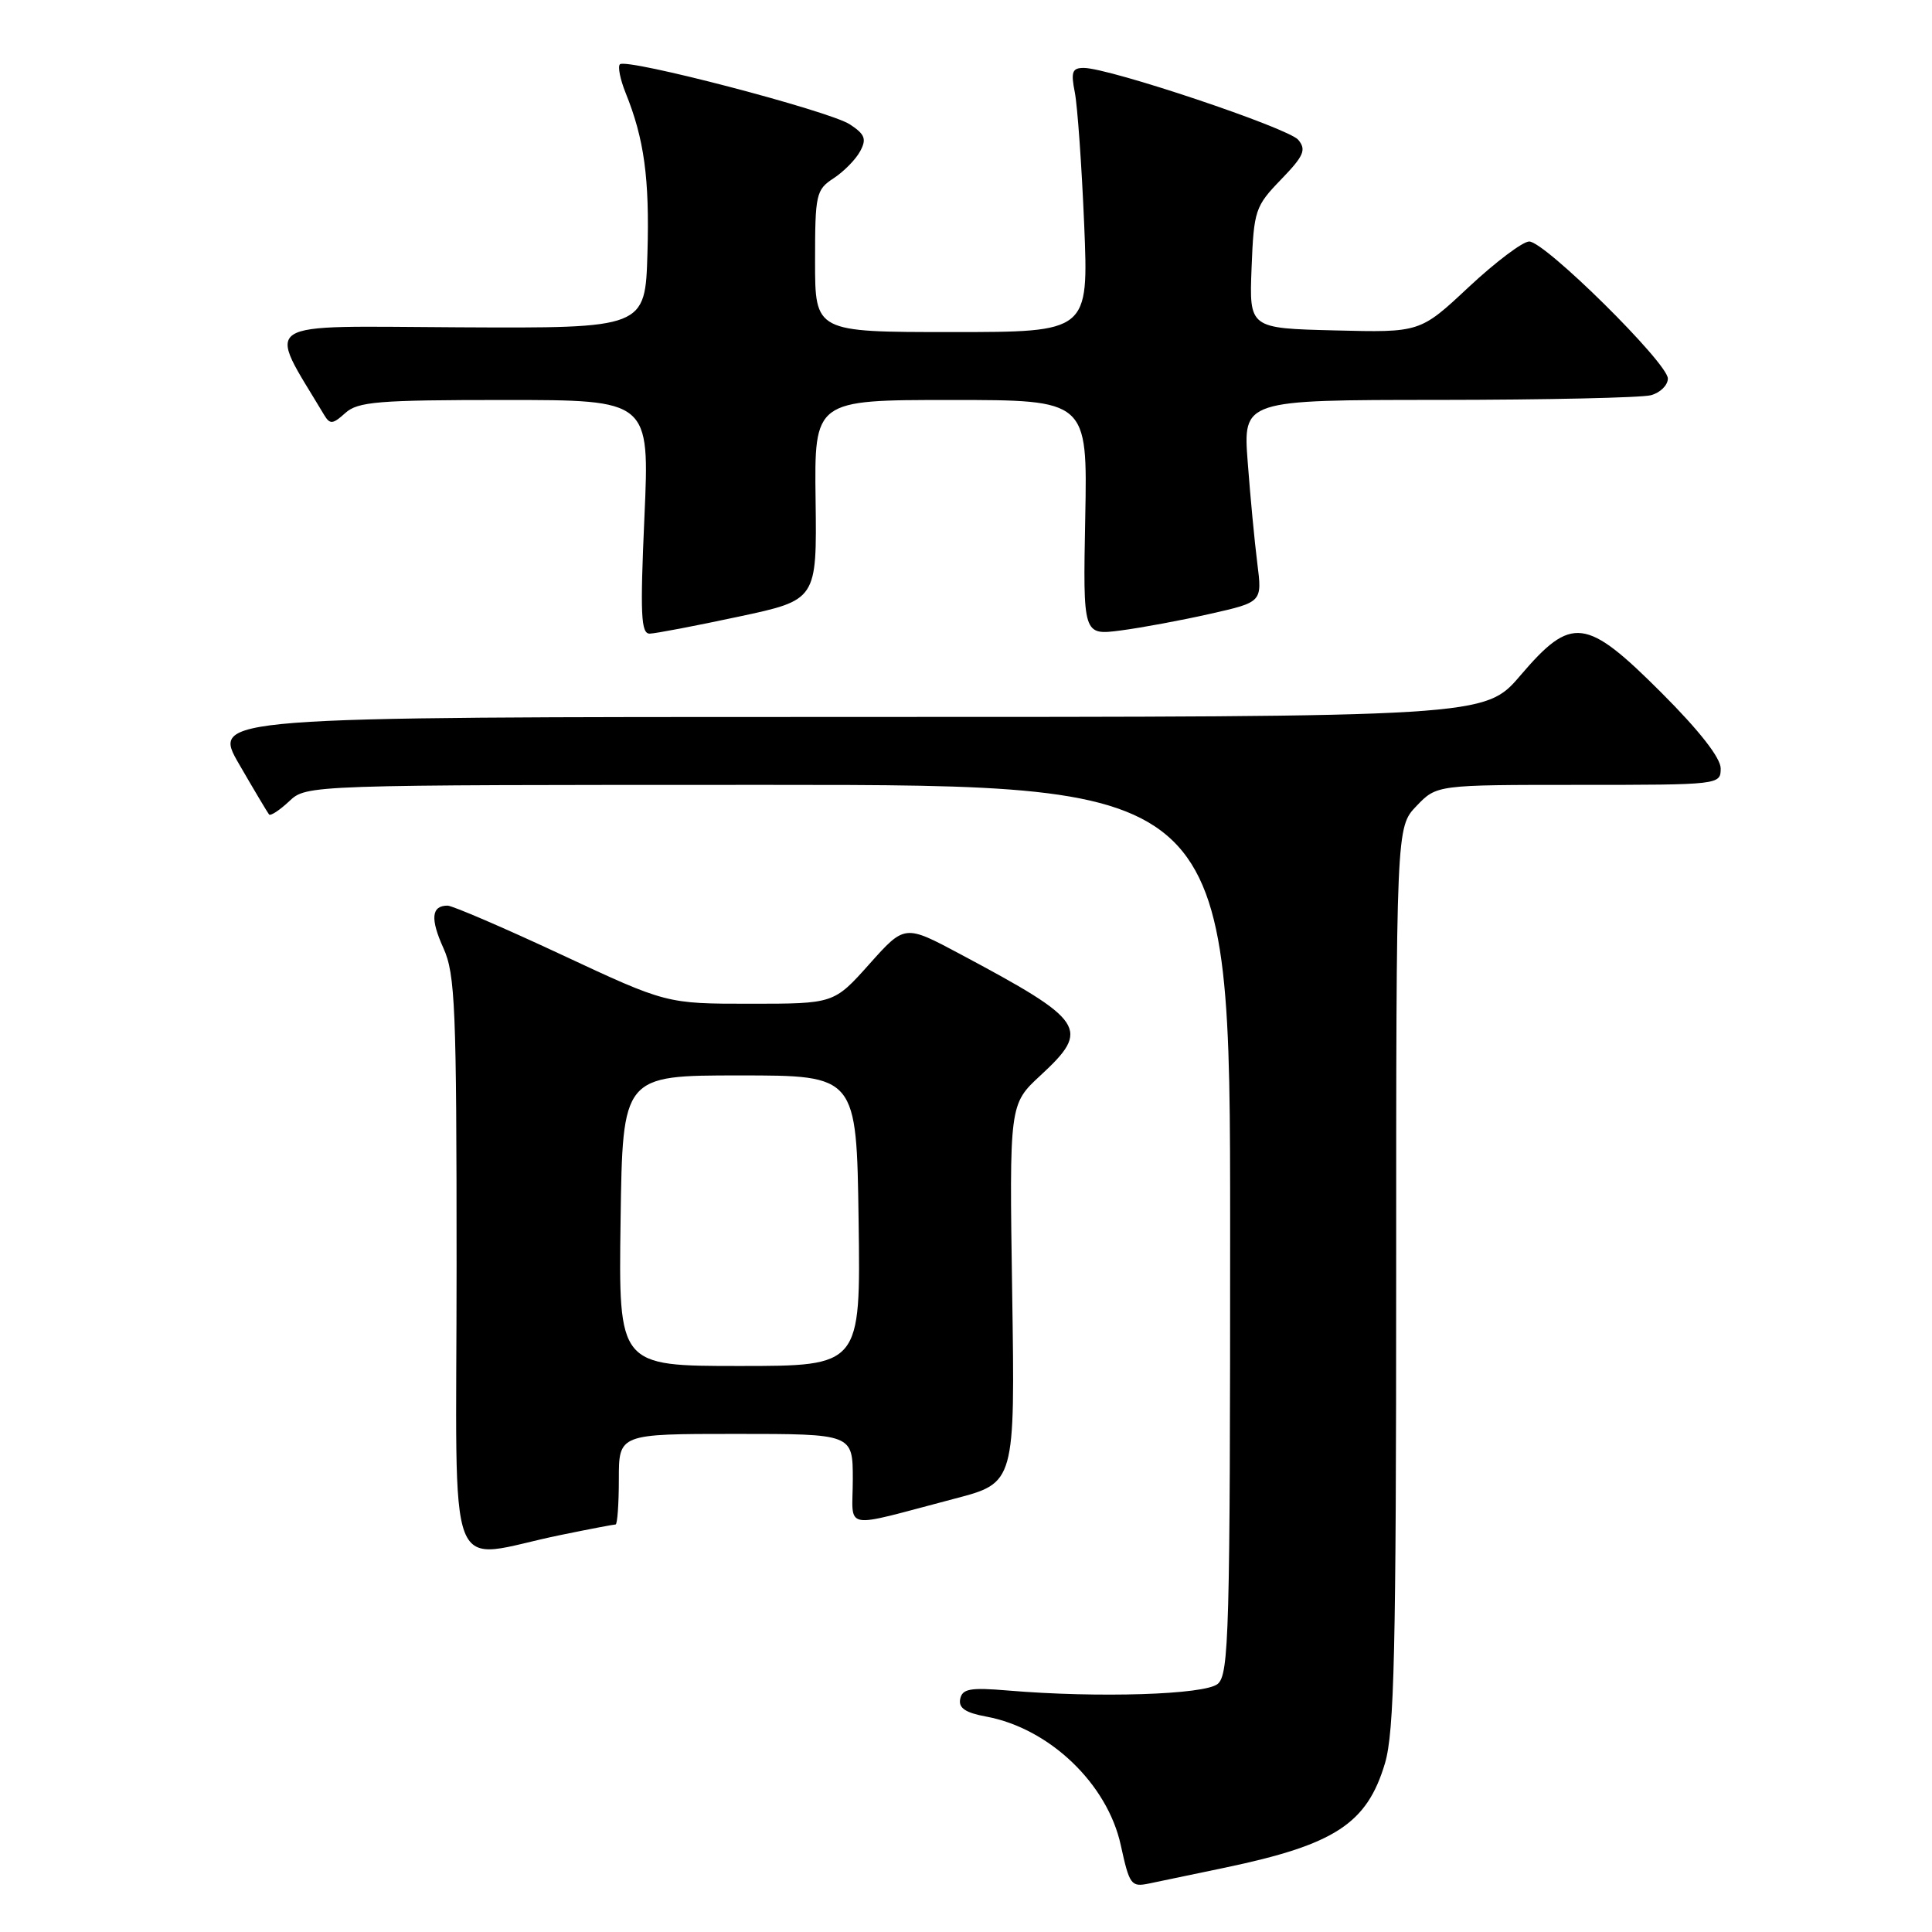 <?xml version="1.0" encoding="UTF-8" standalone="no"?>
<!DOCTYPE svg PUBLIC "-//W3C//DTD SVG 1.1//EN" "http://www.w3.org/Graphics/SVG/1.1/DTD/svg11.dtd" >
<svg xmlns="http://www.w3.org/2000/svg" xmlns:xlink="http://www.w3.org/1999/xlink" version="1.1" viewBox="0 0 256 256">
 <g >
 <path fill="currentColor"
d=" M 162.34 247.47 C 176.89 244.42 181.14 241.64 183.52 233.63 C 184.75 229.46 185.00 218.79 185.00 169.12 C 185.00 109.61 185.00 109.61 187.69 106.80 C 190.37 104.00 190.37 104.00 209.19 104.00 C 227.86 104.00 228.00 103.98 228.00 101.82 C 228.00 100.43 225.16 96.80 220.18 91.82 C 210.13 81.77 208.26 81.54 201.46 89.50 C 196.76 95.00 196.76 95.00 112.41 95.00 C 28.06 95.00 28.06 95.00 31.68 101.25 C 33.67 104.69 35.46 107.69 35.65 107.92 C 35.85 108.15 37.05 107.36 38.32 106.17 C 40.63 104.00 40.63 104.00 101.81 104.00 C 163.00 104.00 163.00 104.00 163.00 162.88 C 163.00 216.39 162.85 221.88 161.35 223.13 C 159.62 224.56 145.53 225.01 133.53 224.00 C 128.56 223.58 127.50 223.77 127.23 225.13 C 126.99 226.32 127.92 226.95 130.70 227.46 C 139.06 229.02 146.74 236.36 148.51 244.50 C 149.66 249.76 149.88 250.06 152.23 249.58 C 153.48 249.32 158.03 248.37 162.34 247.47 Z  M 74.32 203.39 C 78.06 202.62 81.33 202.00 81.57 202.00 C 81.80 202.00 82.00 199.30 82.00 196.00 C 82.00 190.00 82.00 190.00 97.50 190.00 C 113.00 190.00 113.00 190.00 113.00 196.02 C 113.00 202.91 111.24 202.58 126.50 198.58 C 134.50 196.49 134.50 196.49 134.12 171.40 C 133.74 146.32 133.74 146.32 137.87 142.50 C 144.55 136.32 143.87 135.30 127.19 126.40 C 119.88 122.50 119.88 122.50 115.19 127.75 C 110.50 133.00 110.50 133.00 99.40 133.00 C 88.31 133.00 88.31 133.00 74.40 126.50 C 66.76 122.93 59.96 120.01 59.31 120.00 C 57.16 120.00 56.99 121.73 58.76 125.64 C 60.32 129.09 60.50 133.52 60.50 167.75 C 60.50 211.10 58.74 206.56 74.32 203.39 Z  M 97.87 81.71 C 108.24 79.50 108.24 79.50 108.07 66.25 C 107.90 53.00 107.90 53.00 126.00 53.00 C 144.10 53.00 144.10 53.00 143.80 68.60 C 143.50 84.19 143.50 84.19 148.50 83.54 C 151.25 83.18 156.59 82.19 160.38 81.33 C 167.25 79.78 167.25 79.78 166.60 74.64 C 166.24 71.81 165.67 65.79 165.33 61.25 C 164.70 53.00 164.70 53.00 190.60 52.99 C 204.85 52.98 217.51 52.70 218.75 52.37 C 219.99 52.04 221.00 51.04 221.00 50.16 C 221.00 48.11 204.70 32.00 202.63 32.00 C 201.77 32.00 198.17 34.72 194.62 38.03 C 188.17 44.07 188.17 44.07 176.85 43.78 C 165.53 43.50 165.53 43.50 165.84 35.50 C 166.14 27.86 166.32 27.33 169.74 23.79 C 172.77 20.66 173.12 19.85 172.03 18.53 C 170.72 16.96 146.98 9.00 143.60 9.00 C 142.07 9.00 141.88 9.53 142.42 12.25 C 142.77 14.04 143.33 21.91 143.66 29.75 C 144.25 44.00 144.25 44.00 126.13 44.00 C 108.00 44.00 108.00 44.00 108.00 34.62 C 108.00 25.74 108.13 25.14 110.46 23.62 C 111.82 22.73 113.40 21.12 113.98 20.03 C 114.85 18.42 114.61 17.79 112.61 16.48 C 109.88 14.69 83.00 7.67 82.14 8.52 C 81.84 8.83 82.18 10.52 82.89 12.29 C 85.36 18.39 86.08 23.64 85.79 33.55 C 85.50 43.50 85.50 43.50 60.80 43.37 C 33.74 43.23 35.32 42.20 42.95 54.98 C 43.72 56.26 44.09 56.23 45.75 54.73 C 47.42 53.22 50.06 53.00 66.87 53.00 C 86.08 53.00 86.08 53.00 85.39 68.50 C 84.81 81.46 84.93 83.99 86.10 83.96 C 86.87 83.94 92.17 82.93 97.87 81.71 Z  M 82.23 161.75 C 82.50 142.50 82.50 142.50 98.00 142.50 C 113.50 142.50 113.50 142.50 113.77 161.75 C 114.04 181.00 114.04 181.00 98.00 181.00 C 81.96 181.00 81.96 181.00 82.23 161.75 Z "/>
</g>
</svg>